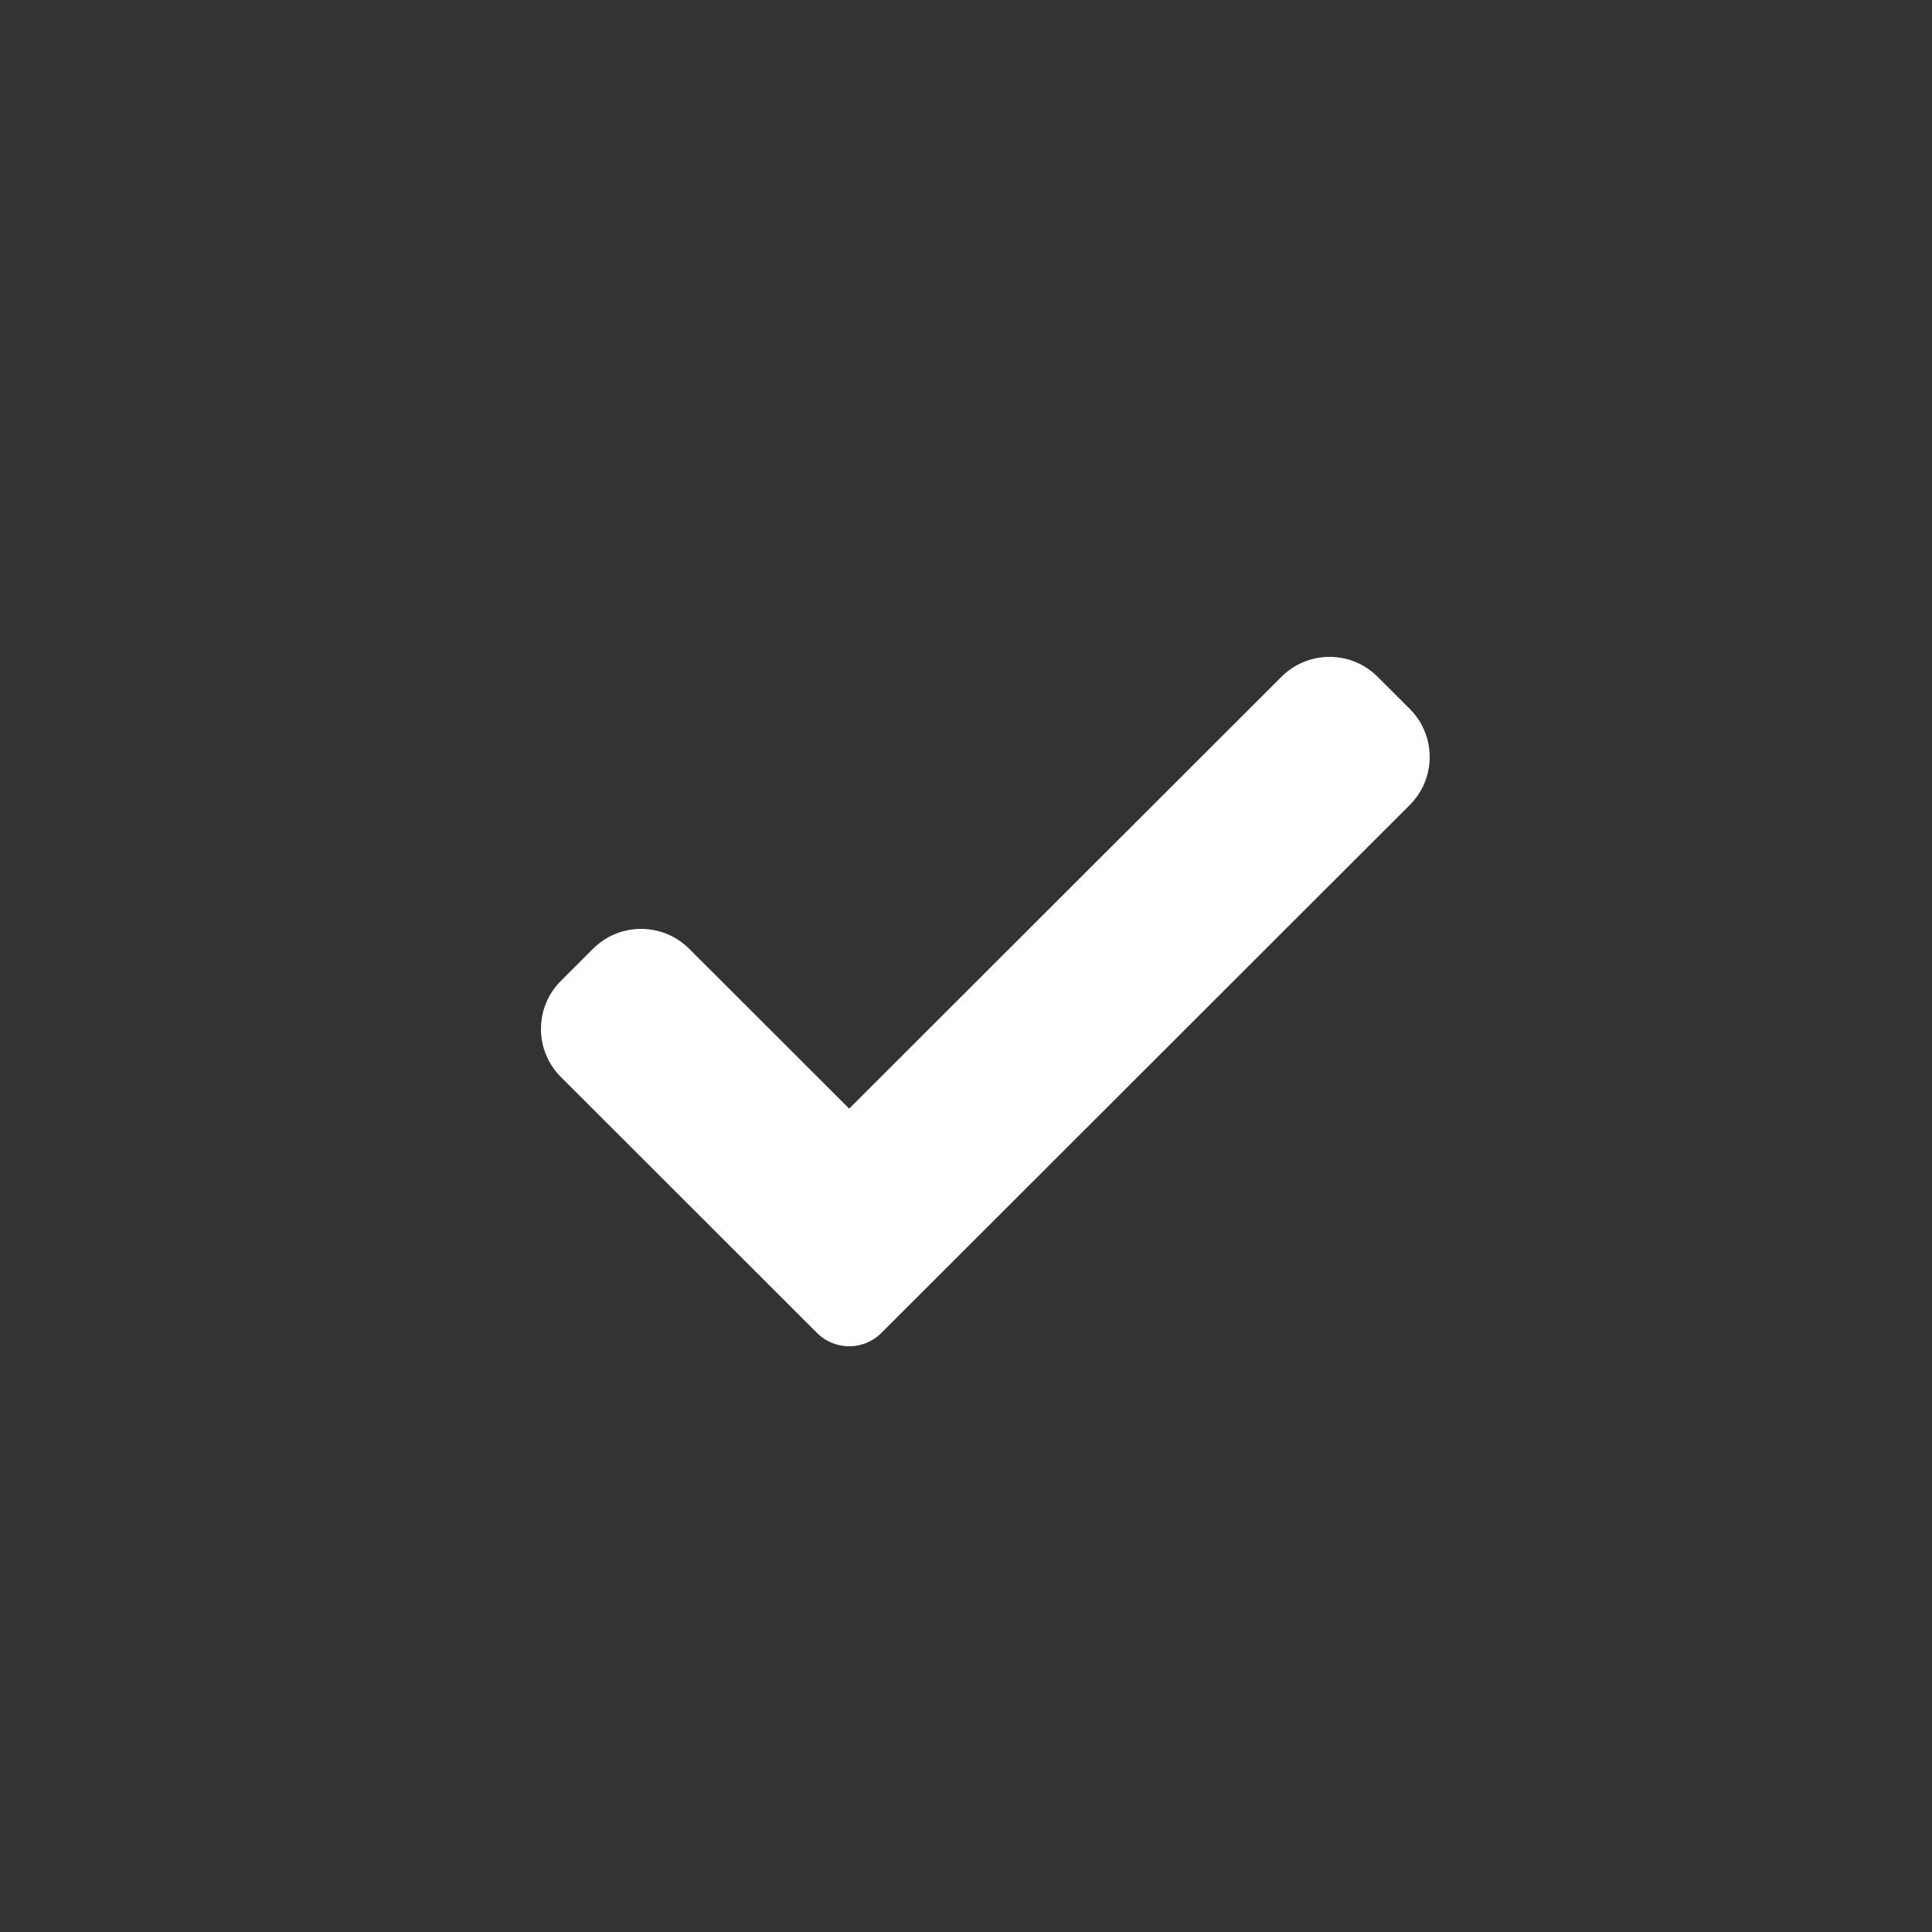 <svg width="50" height="50" viewBox="0 0 50 50" fill="none" xmlns="http://www.w3.org/2000/svg">
<rect x="0" y="0" width="50" height="50" fill="#333333" stroke="none"/>
<path d="M22.807 34.499C22.588 34.719 22.288 34.842 21.977 34.842C21.666 34.842 21.366 34.719 21.147 34.499L14.516 27.873C13.828 27.186 13.828 26.071 14.516 25.385L15.346 24.555C16.035 23.868 17.149 23.868 17.837 24.555L21.977 28.691L33.163 17.516C33.851 16.828 34.967 16.828 35.654 17.516L36.484 18.345C37.172 19.033 37.172 20.147 36.484 20.834L22.807 34.499Z" fill="white"/>
</svg>
